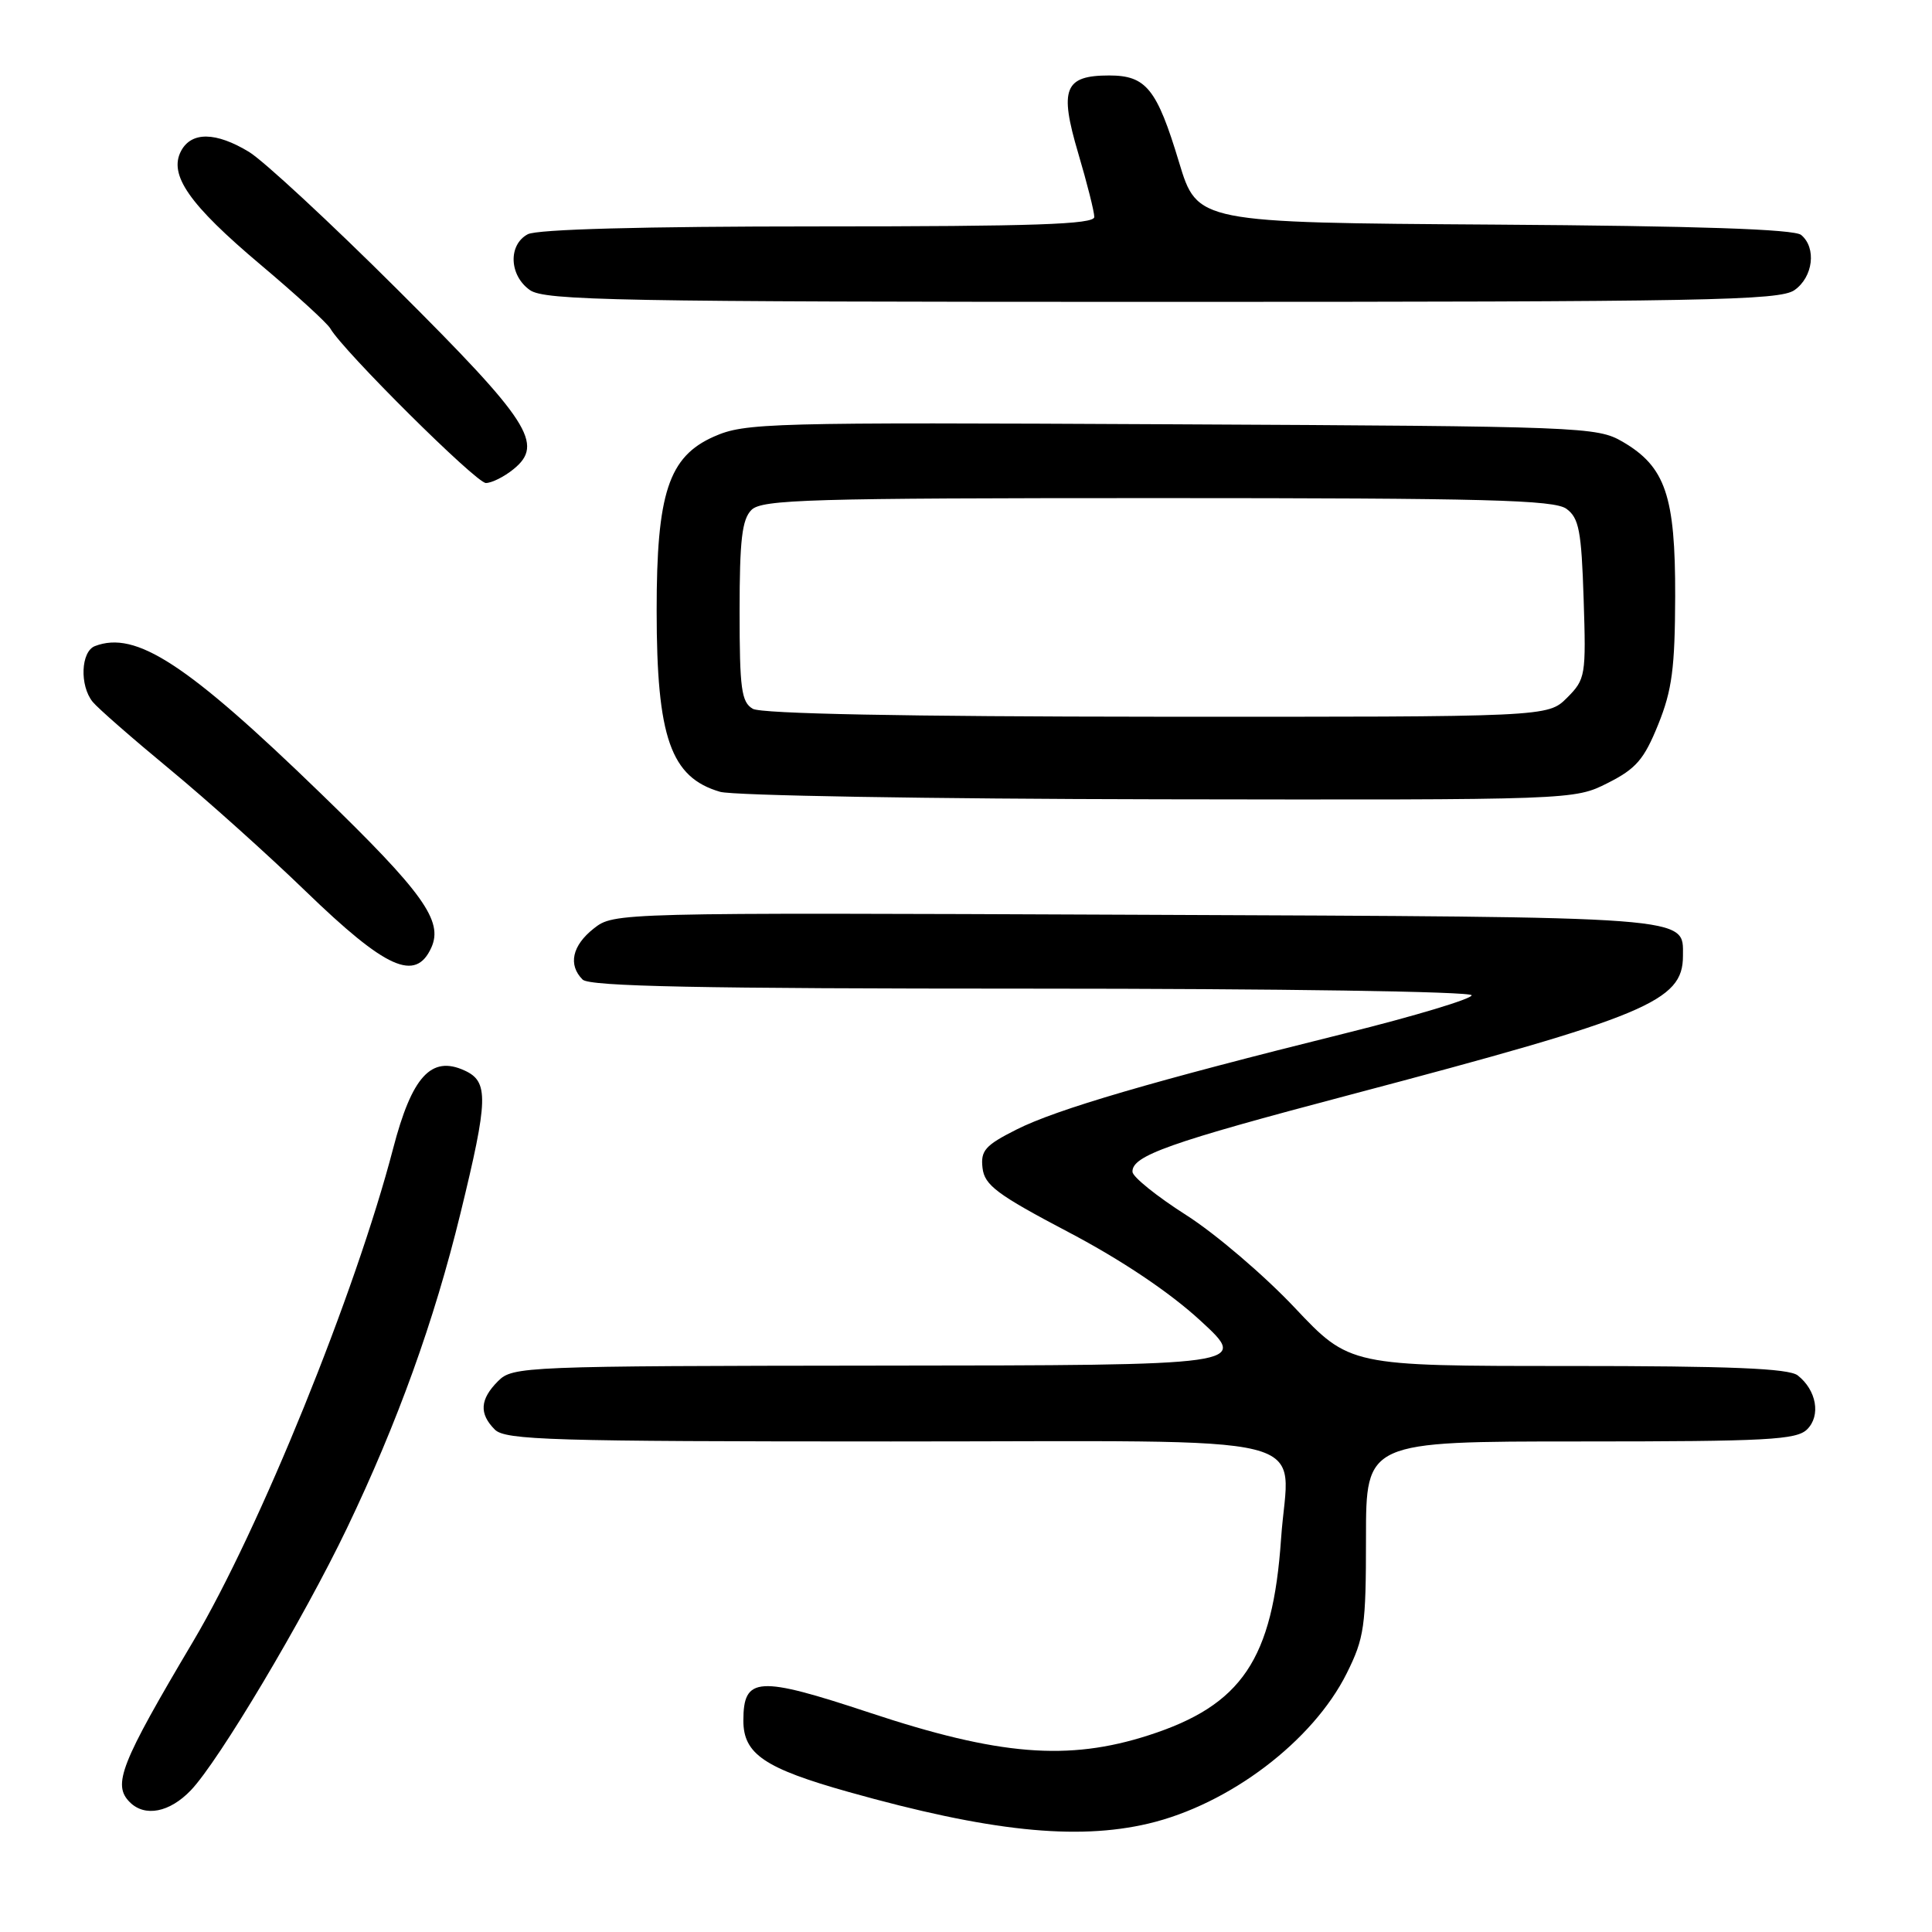 <?xml version="1.0" encoding="UTF-8" standalone="no"?>
<!DOCTYPE svg PUBLIC "-//W3C//DTD SVG 1.1//EN" "http://www.w3.org/Graphics/SVG/1.1/DTD/svg11.dtd" >
<svg xmlns="http://www.w3.org/2000/svg" xmlns:xlink="http://www.w3.org/1999/xlink" version="1.1" viewBox="0 0 256 256">
 <g >
 <path fill="currentColor"
d=" M 152.15 241.64 C 162.87 239.12 173.97 230.71 178.45 221.72 C 180.78 217.04 181.00 215.52 181.00 203.80 C 181.00 191.00 181.00 191.00 209.43 191.00 C 234.19 191.00 238.06 190.79 239.46 189.39 C 241.29 187.57 240.70 184.21 238.21 182.25 C 237.02 181.32 229.33 181.00 207.73 181.00 C 178.84 181.00 178.84 181.00 171.53 173.25 C 167.51 168.99 161.05 163.47 157.17 161.00 C 153.29 158.53 150.09 155.95 150.06 155.28 C 149.96 153.15 154.89 151.40 178.87 145.07 C 218.26 134.66 223.00 132.68 223.00 126.67 C 223.00 121.37 225.02 121.52 150.53 121.21 C 81.46 120.92 81.36 120.93 78.68 123.03 C 75.81 125.29 75.25 127.85 77.20 129.80 C 78.11 130.71 92.69 131.00 136.70 131.00 C 169.39 131.00 195.00 131.38 195.00 131.88 C 195.00 132.36 187.46 134.63 178.25 136.92 C 152.77 143.25 139.99 146.99 134.69 149.67 C 130.54 151.76 129.92 152.46 130.19 154.76 C 130.45 157.04 132.10 158.28 141.57 163.26 C 148.61 166.96 154.99 171.24 159.07 175.00 C 165.50 180.91 165.50 180.91 116.75 180.95 C 69.37 181.00 67.94 181.06 66.00 183.00 C 63.59 185.41 63.46 187.32 65.57 189.43 C 66.96 190.82 73.10 191.00 118.05 191.00 C 176.52 191.00 170.73 189.56 169.75 203.87 C 168.65 219.89 164.56 225.96 152.18 229.94 C 141.53 233.37 132.35 232.62 115.23 226.94 C 100.41 222.03 98.50 222.15 98.50 228.00 C 98.50 232.42 101.32 234.32 112.50 237.46 C 131.05 242.67 142.61 243.88 152.15 241.64 Z  M 25.29 237.22 C 28.98 233.37 40.21 214.51 45.97 202.50 C 52.69 188.47 57.53 175.05 61.01 160.79 C 64.72 145.60 64.78 143.31 61.54 141.84 C 57.14 139.83 54.58 142.64 52.09 152.19 C 47.11 171.31 34.40 202.64 25.59 217.50 C 15.96 233.73 14.88 236.48 17.20 238.80 C 19.20 240.80 22.48 240.16 25.29 237.22 Z  M 57.15 125.57 C 58.76 122.03 56.08 118.28 42.52 105.15 C 24.75 87.93 18.00 83.53 12.58 85.61 C 10.71 86.33 10.53 90.84 12.28 93.00 C 12.95 93.83 17.55 97.85 22.50 101.94 C 27.45 106.03 35.55 113.30 40.50 118.09 C 51.16 128.40 55.06 130.16 57.15 125.57 Z  M 213.04 103.75 C 216.79 101.86 217.85 100.63 219.72 96.00 C 221.56 91.45 221.94 88.51 221.97 79.00 C 222.00 65.71 220.68 61.84 215.00 58.53 C 211.61 56.56 209.73 56.49 155.22 56.22 C 101.58 55.95 98.73 56.03 94.60 57.85 C 88.59 60.51 87.00 65.36 87.01 80.93 C 87.01 97.72 88.87 103.02 95.42 104.92 C 97.11 105.42 123.27 105.86 153.54 105.91 C 208.58 106.00 208.58 106.00 213.04 103.75 Z  M 68.04 62.17 C 72.14 58.85 70.17 55.81 52.68 38.38 C 43.78 29.51 34.92 21.30 33.00 20.13 C 28.61 17.47 25.38 17.42 24.00 19.99 C 22.31 23.16 25.06 27.10 34.52 35.07 C 39.21 39.02 43.37 42.82 43.77 43.53 C 45.46 46.48 63.09 64.00 64.38 64.00 C 65.15 64.00 66.80 63.18 68.04 62.17 Z  M 237.78 38.44 C 240.25 36.71 240.72 32.84 238.66 31.13 C 237.74 30.37 224.99 29.94 197.99 29.76 C 158.65 29.50 158.65 29.50 156.23 21.50 C 153.29 11.76 151.87 10.00 146.97 10.00 C 141.04 10.00 140.34 11.76 142.86 20.27 C 144.04 24.25 145.00 28.06 145.00 28.75 C 145.00 29.73 137.02 30.00 108.43 30.00 C 85.14 30.00 71.17 30.38 69.93 31.04 C 67.31 32.44 67.47 36.51 70.22 38.44 C 72.19 39.82 81.80 40.00 154.00 40.00 C 226.20 40.00 235.81 39.82 237.78 38.44 Z  M 99.75 93.92 C 98.24 93.04 98.00 91.28 98.00 81.02 C 98.00 71.56 98.32 68.82 99.57 67.57 C 100.96 66.18 107.23 66.00 153.38 66.00 C 196.89 66.00 205.94 66.24 207.56 67.42 C 209.22 68.63 209.55 70.33 209.84 79.37 C 210.17 89.54 210.09 90.00 207.64 92.46 C 205.09 95.00 205.09 95.00 153.30 94.97 C 119.98 94.95 100.88 94.58 99.75 93.92 Z "/>
</g>
</svg>